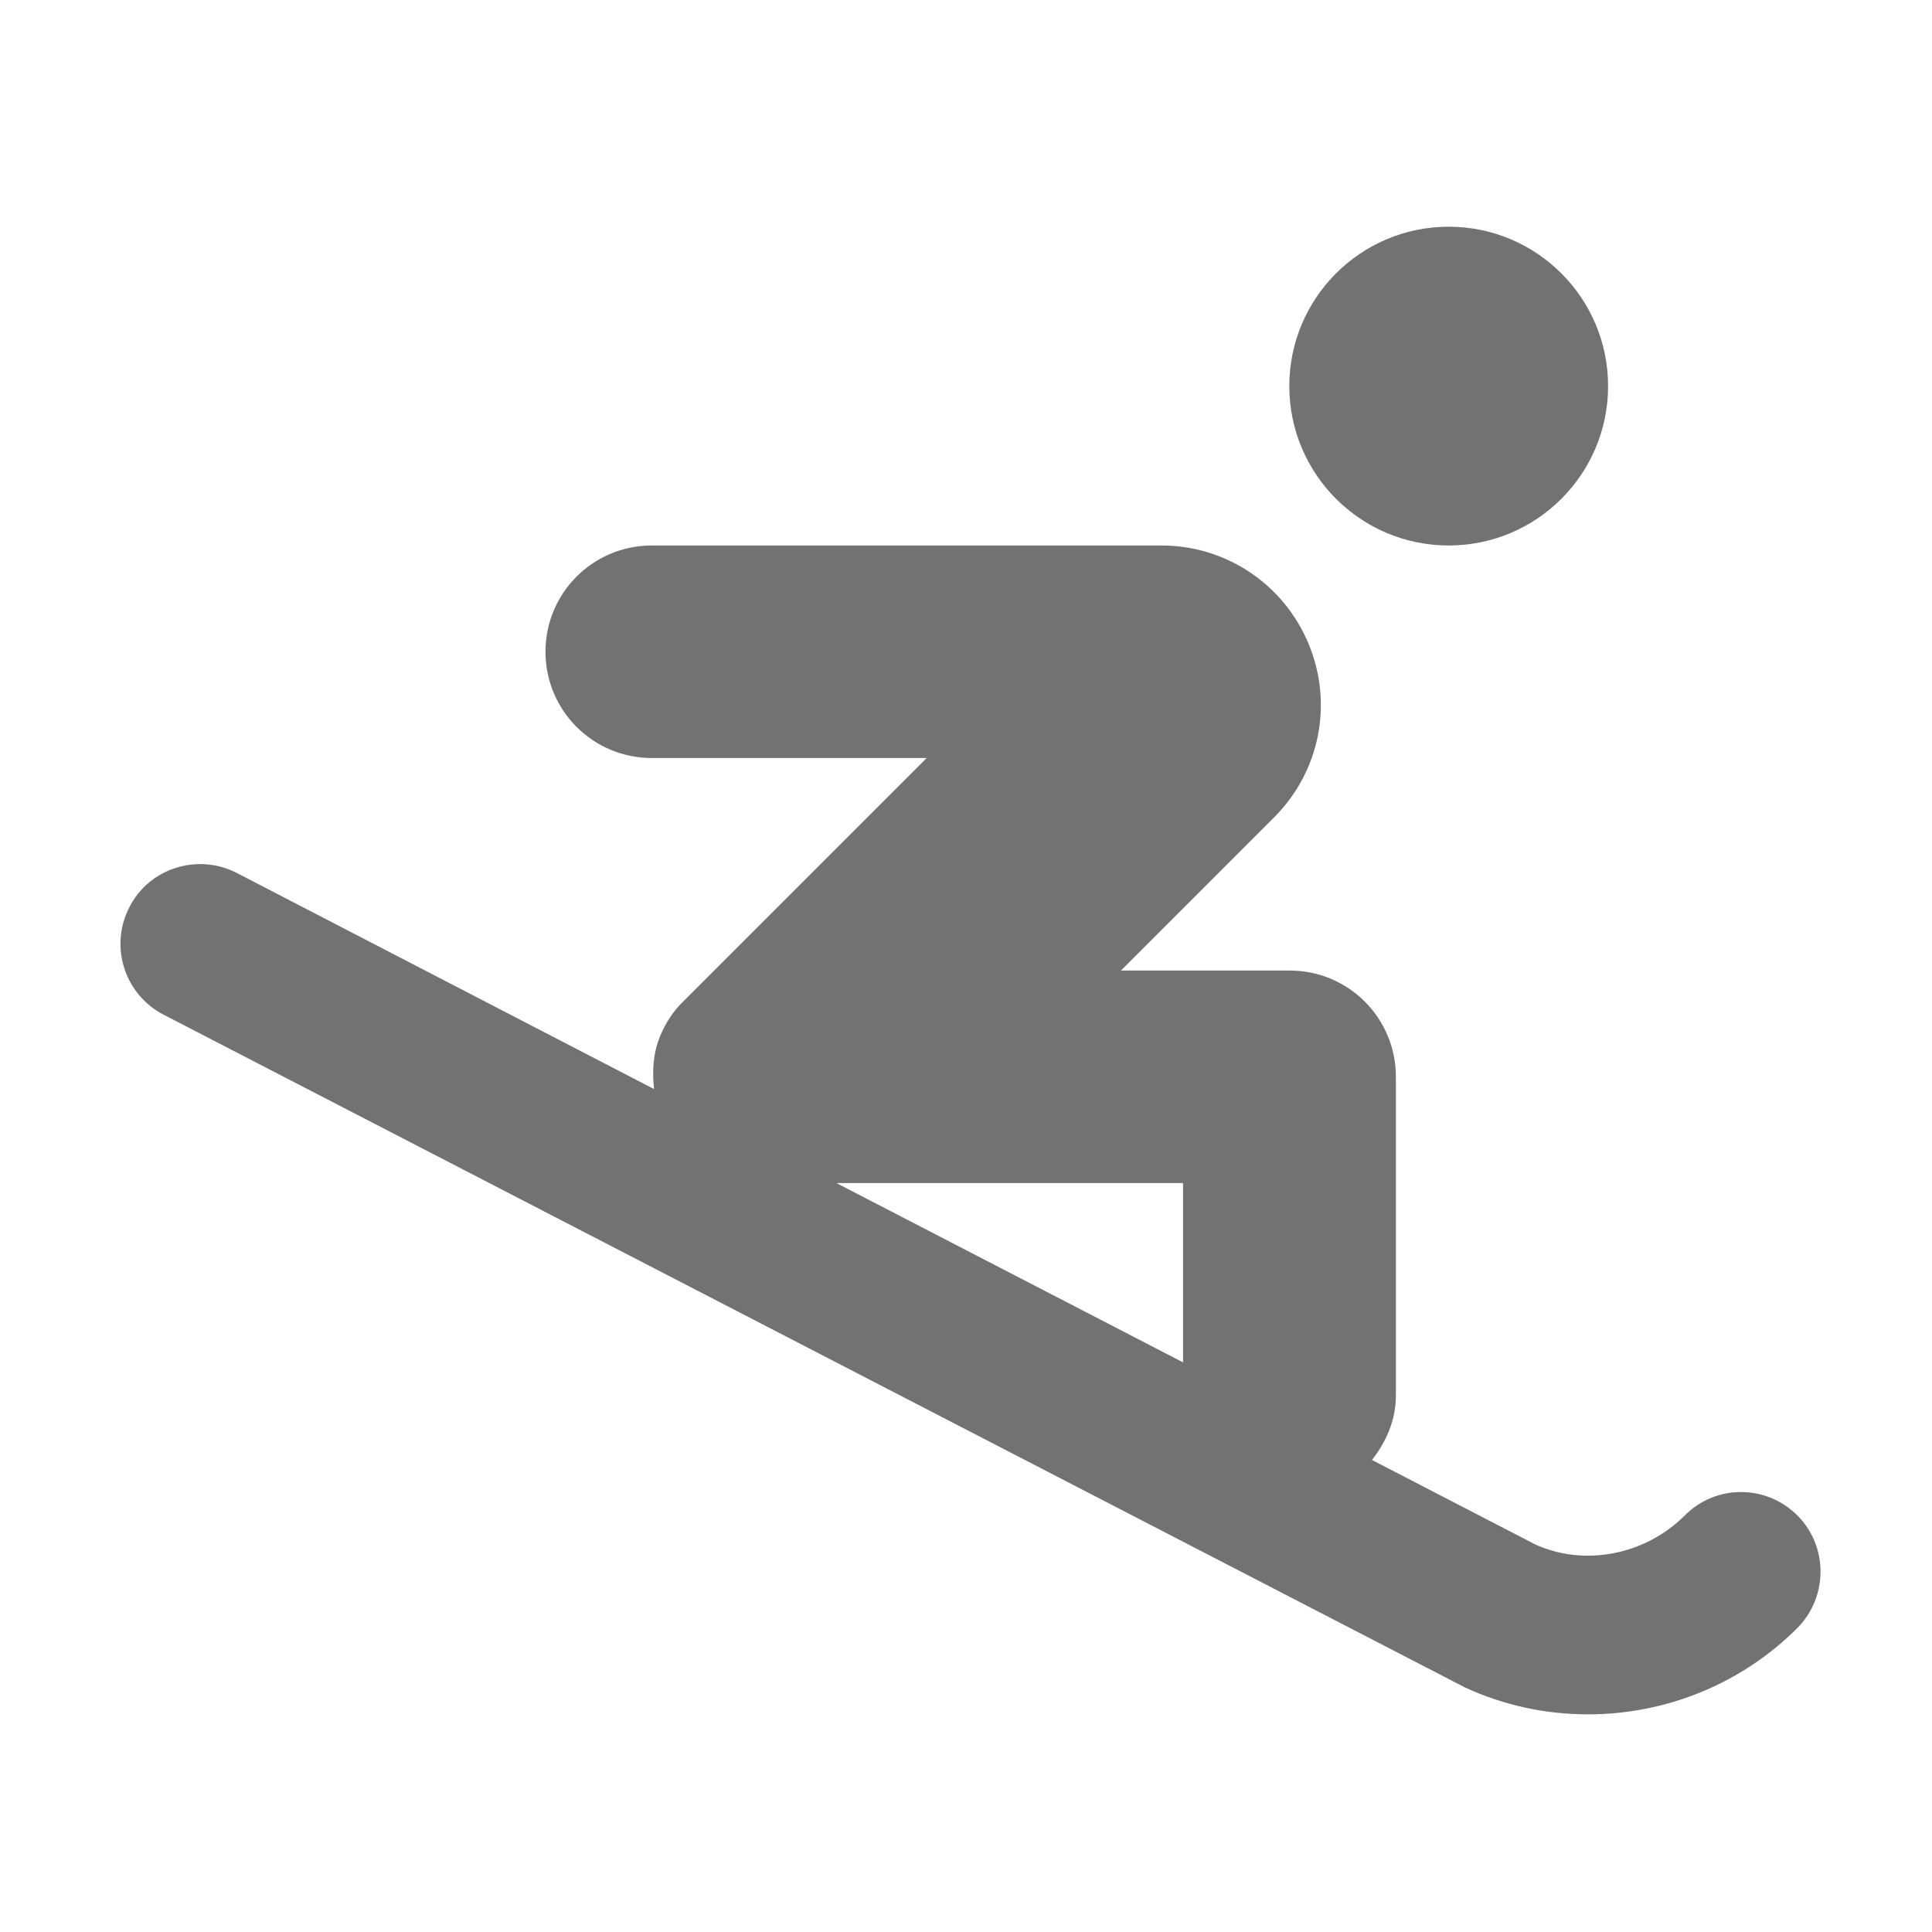 ﻿<?xml version='1.0' encoding='UTF-8'?>
<svg viewBox="-1.995 -1.995 32 32" xmlns="http://www.w3.org/2000/svg">
  <g transform="matrix(0.055, 0, 0, 0.055, 0, 0)">
    <path d="M505, 420.1C495.6, 410.7 480.4, 410.7 471.1, 420.1C459, 432.2 440.6, 435.5 426, 428.8L376.9, 403.4C381.1, 398 384.1, 391.5 384.1, 384L384.1, 288C384.1, 270.3 369.8, 256 352.1, 256L301.3, 256L347.4, 209.9C361.2, 196.1 365.3, 175.6 357.8, 157.6C350.3, 139.6 332.9, 128 313.5, 128L160, 128C142.3, 128 128, 142.3 128, 160C128, 177.7 142.3, 192 160, 192L242.8, 192L169.4, 265.4C166.4, 268.3 164.1, 271.9 162.5, 275.8C160.4, 280.9 160.1, 286.3 160.7, 291.7L35, 226.6C23.3, 220.6 8.7, 225.1 2.7, 236.9C-3.4, 248.7 1.2, 263.2 13, 269.3L404.9, 471.9C416.8, 477.4 429.4, 480 442, 480C465.2, 480 488, 471 505, 454C514.3, 444.6 514.3, 429.4 505, 420.1zM320, 374L215.6, 320L320, 320L320, 374zM400, 128C426.5, 128 448, 106.5 448, 80C448, 53.5 426.5, 32 400, 32C373.5, 32 352, 53.5 352, 80C352, 106.5 373.5, 128 400, 128z" fill="#727272" fill-opacity="1" class="Black" />
  </g>
</svg>